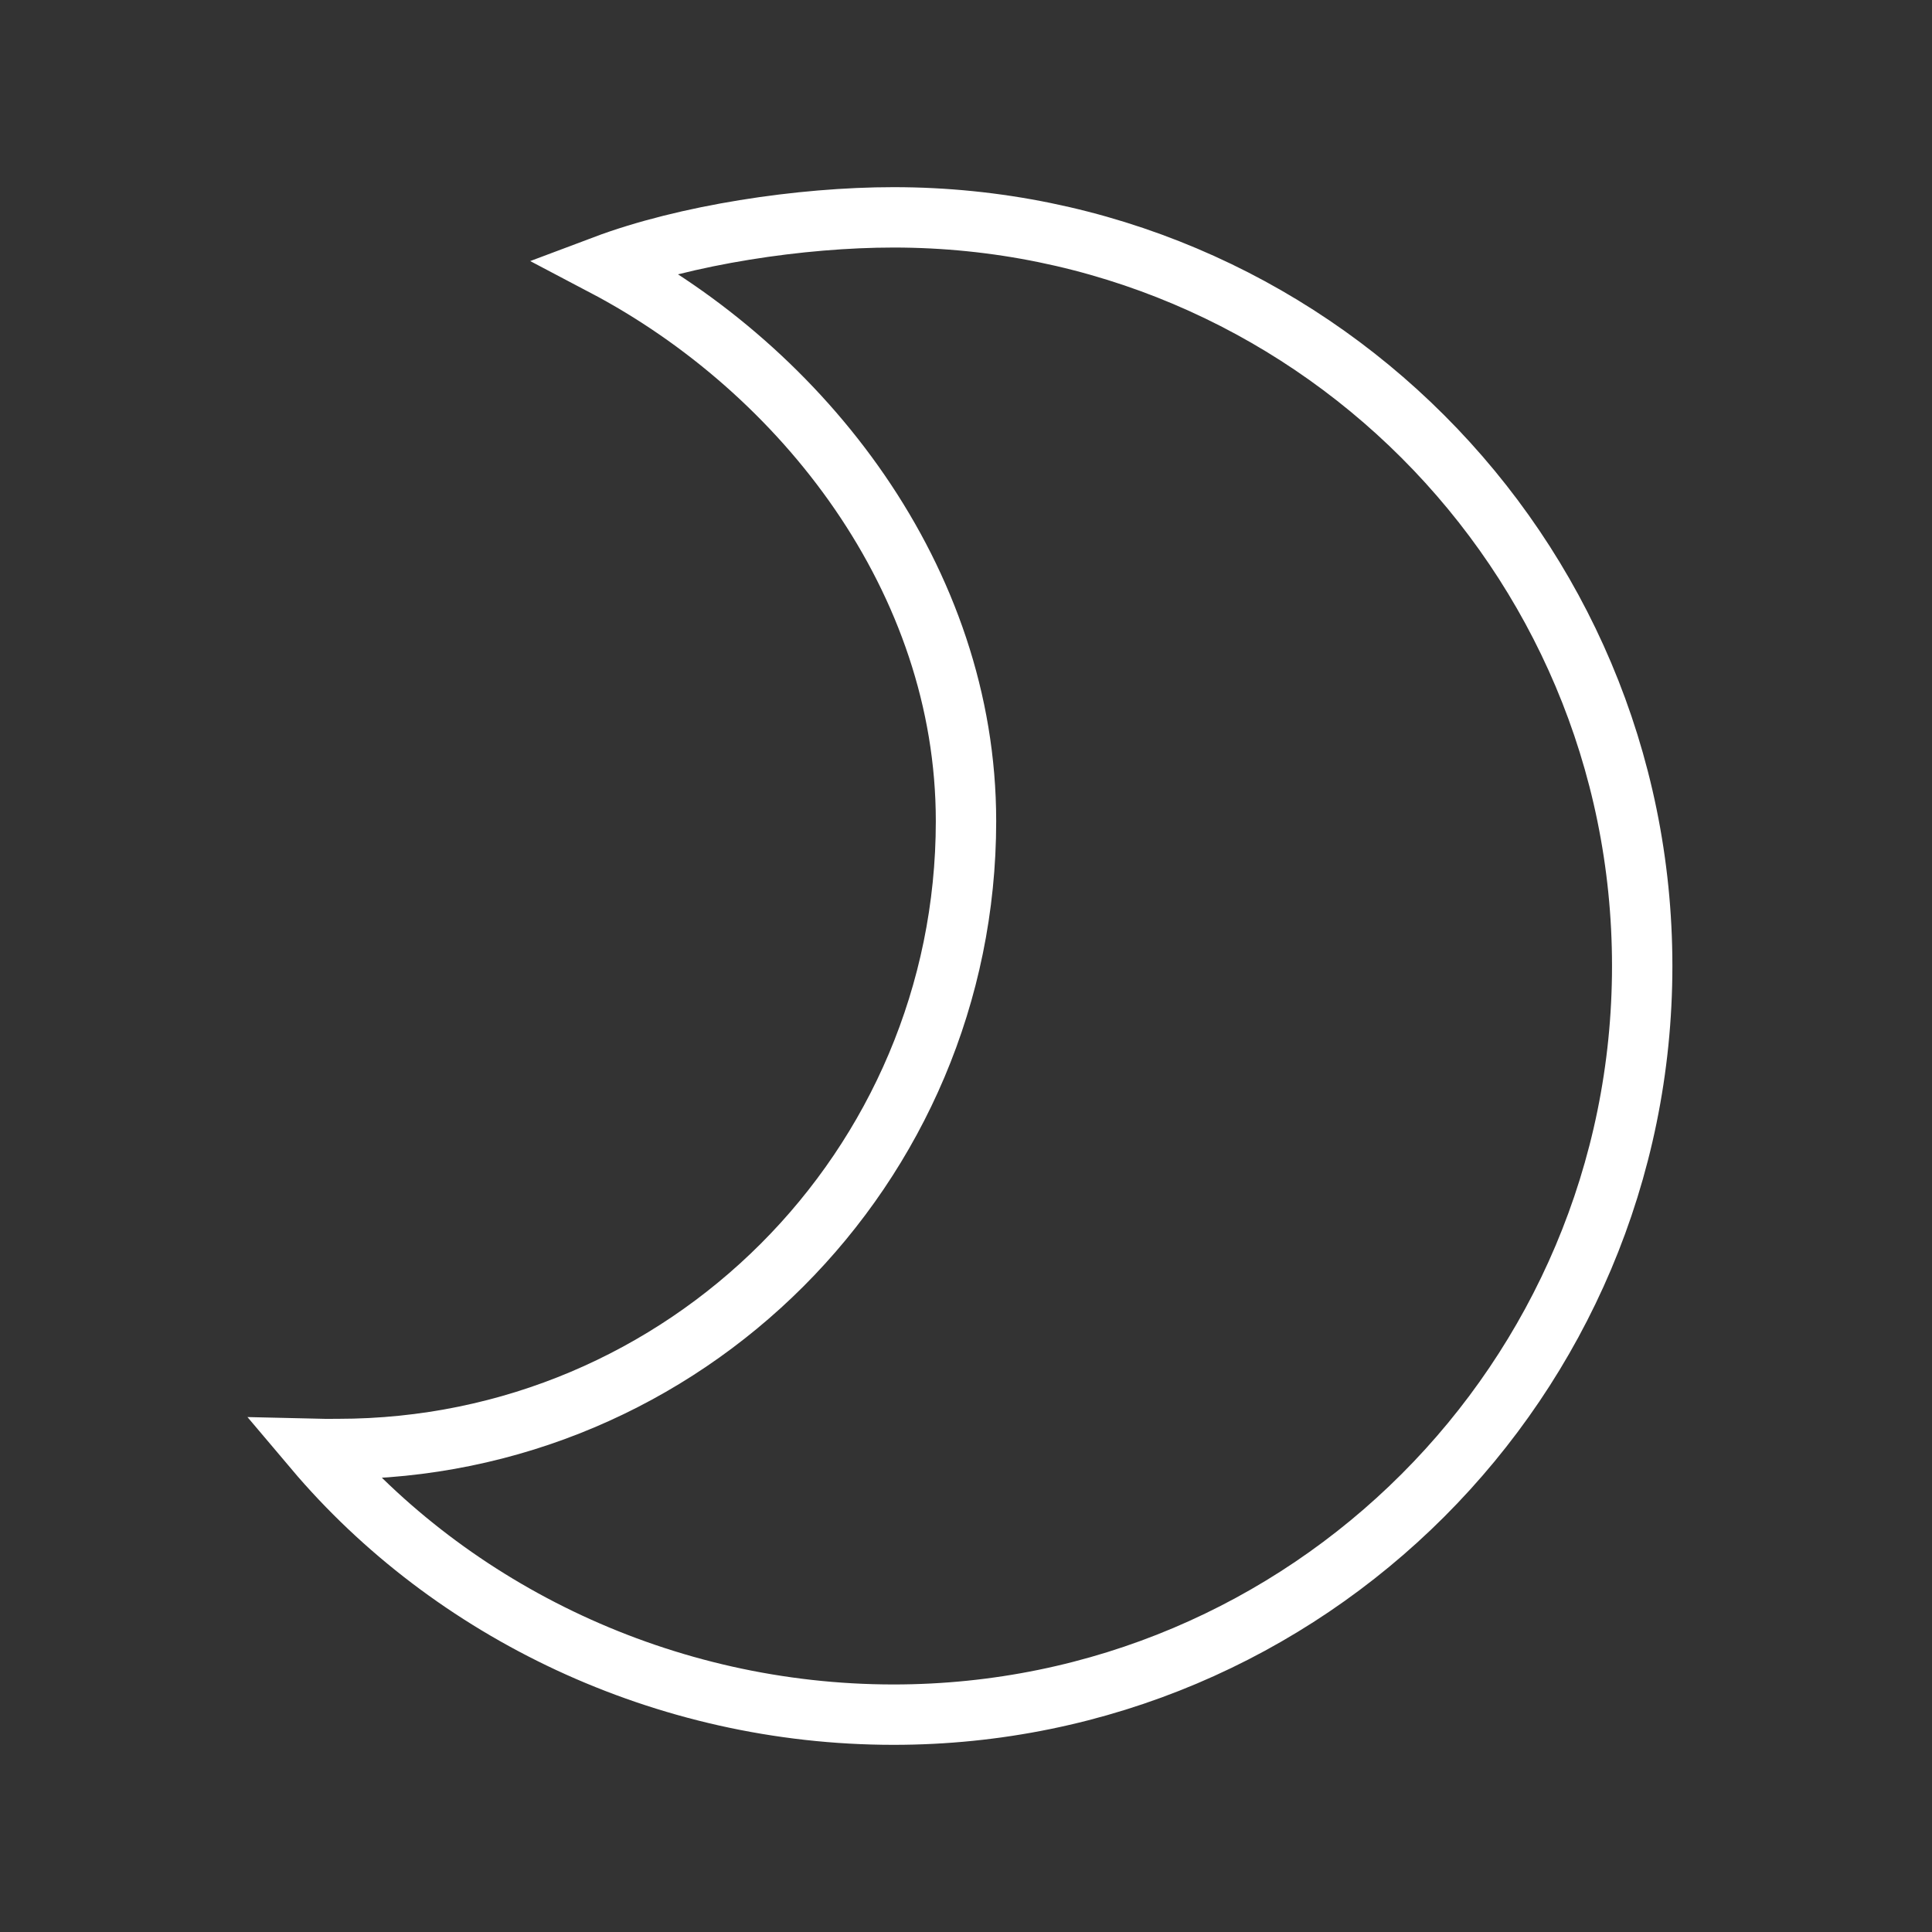 <!-- Generated by IcoMoon.io -->
<svg version="1.1" xmlns="http://www.w3.org/2000/svg" width="40" height="40" viewBox="0 0 40 40">
<rect x="0" y="0" width="40" height="40" fill="#333333" stroke="none"/>
<title>li-weather_moon</title>
<path fill="none" stroke-linejoin="miter" stroke-linecap="butt" stroke-miterlimit="10" stroke-width="1.25" stroke="#fff" d="M7 30c7.179 0 13-5.821 13-13 0-4.997-3.364-9.324-7.5-11.5 1.698-0.639 4.079-1 6-1 8.561 0 15.5 6.939 15.5 15.5s-6.939 15.5-15.5 15.5c-4.752 0-9.156-2.133-12-5.5 0.115 0.003 0.384 0 0.5 0z"></path>
</svg>
